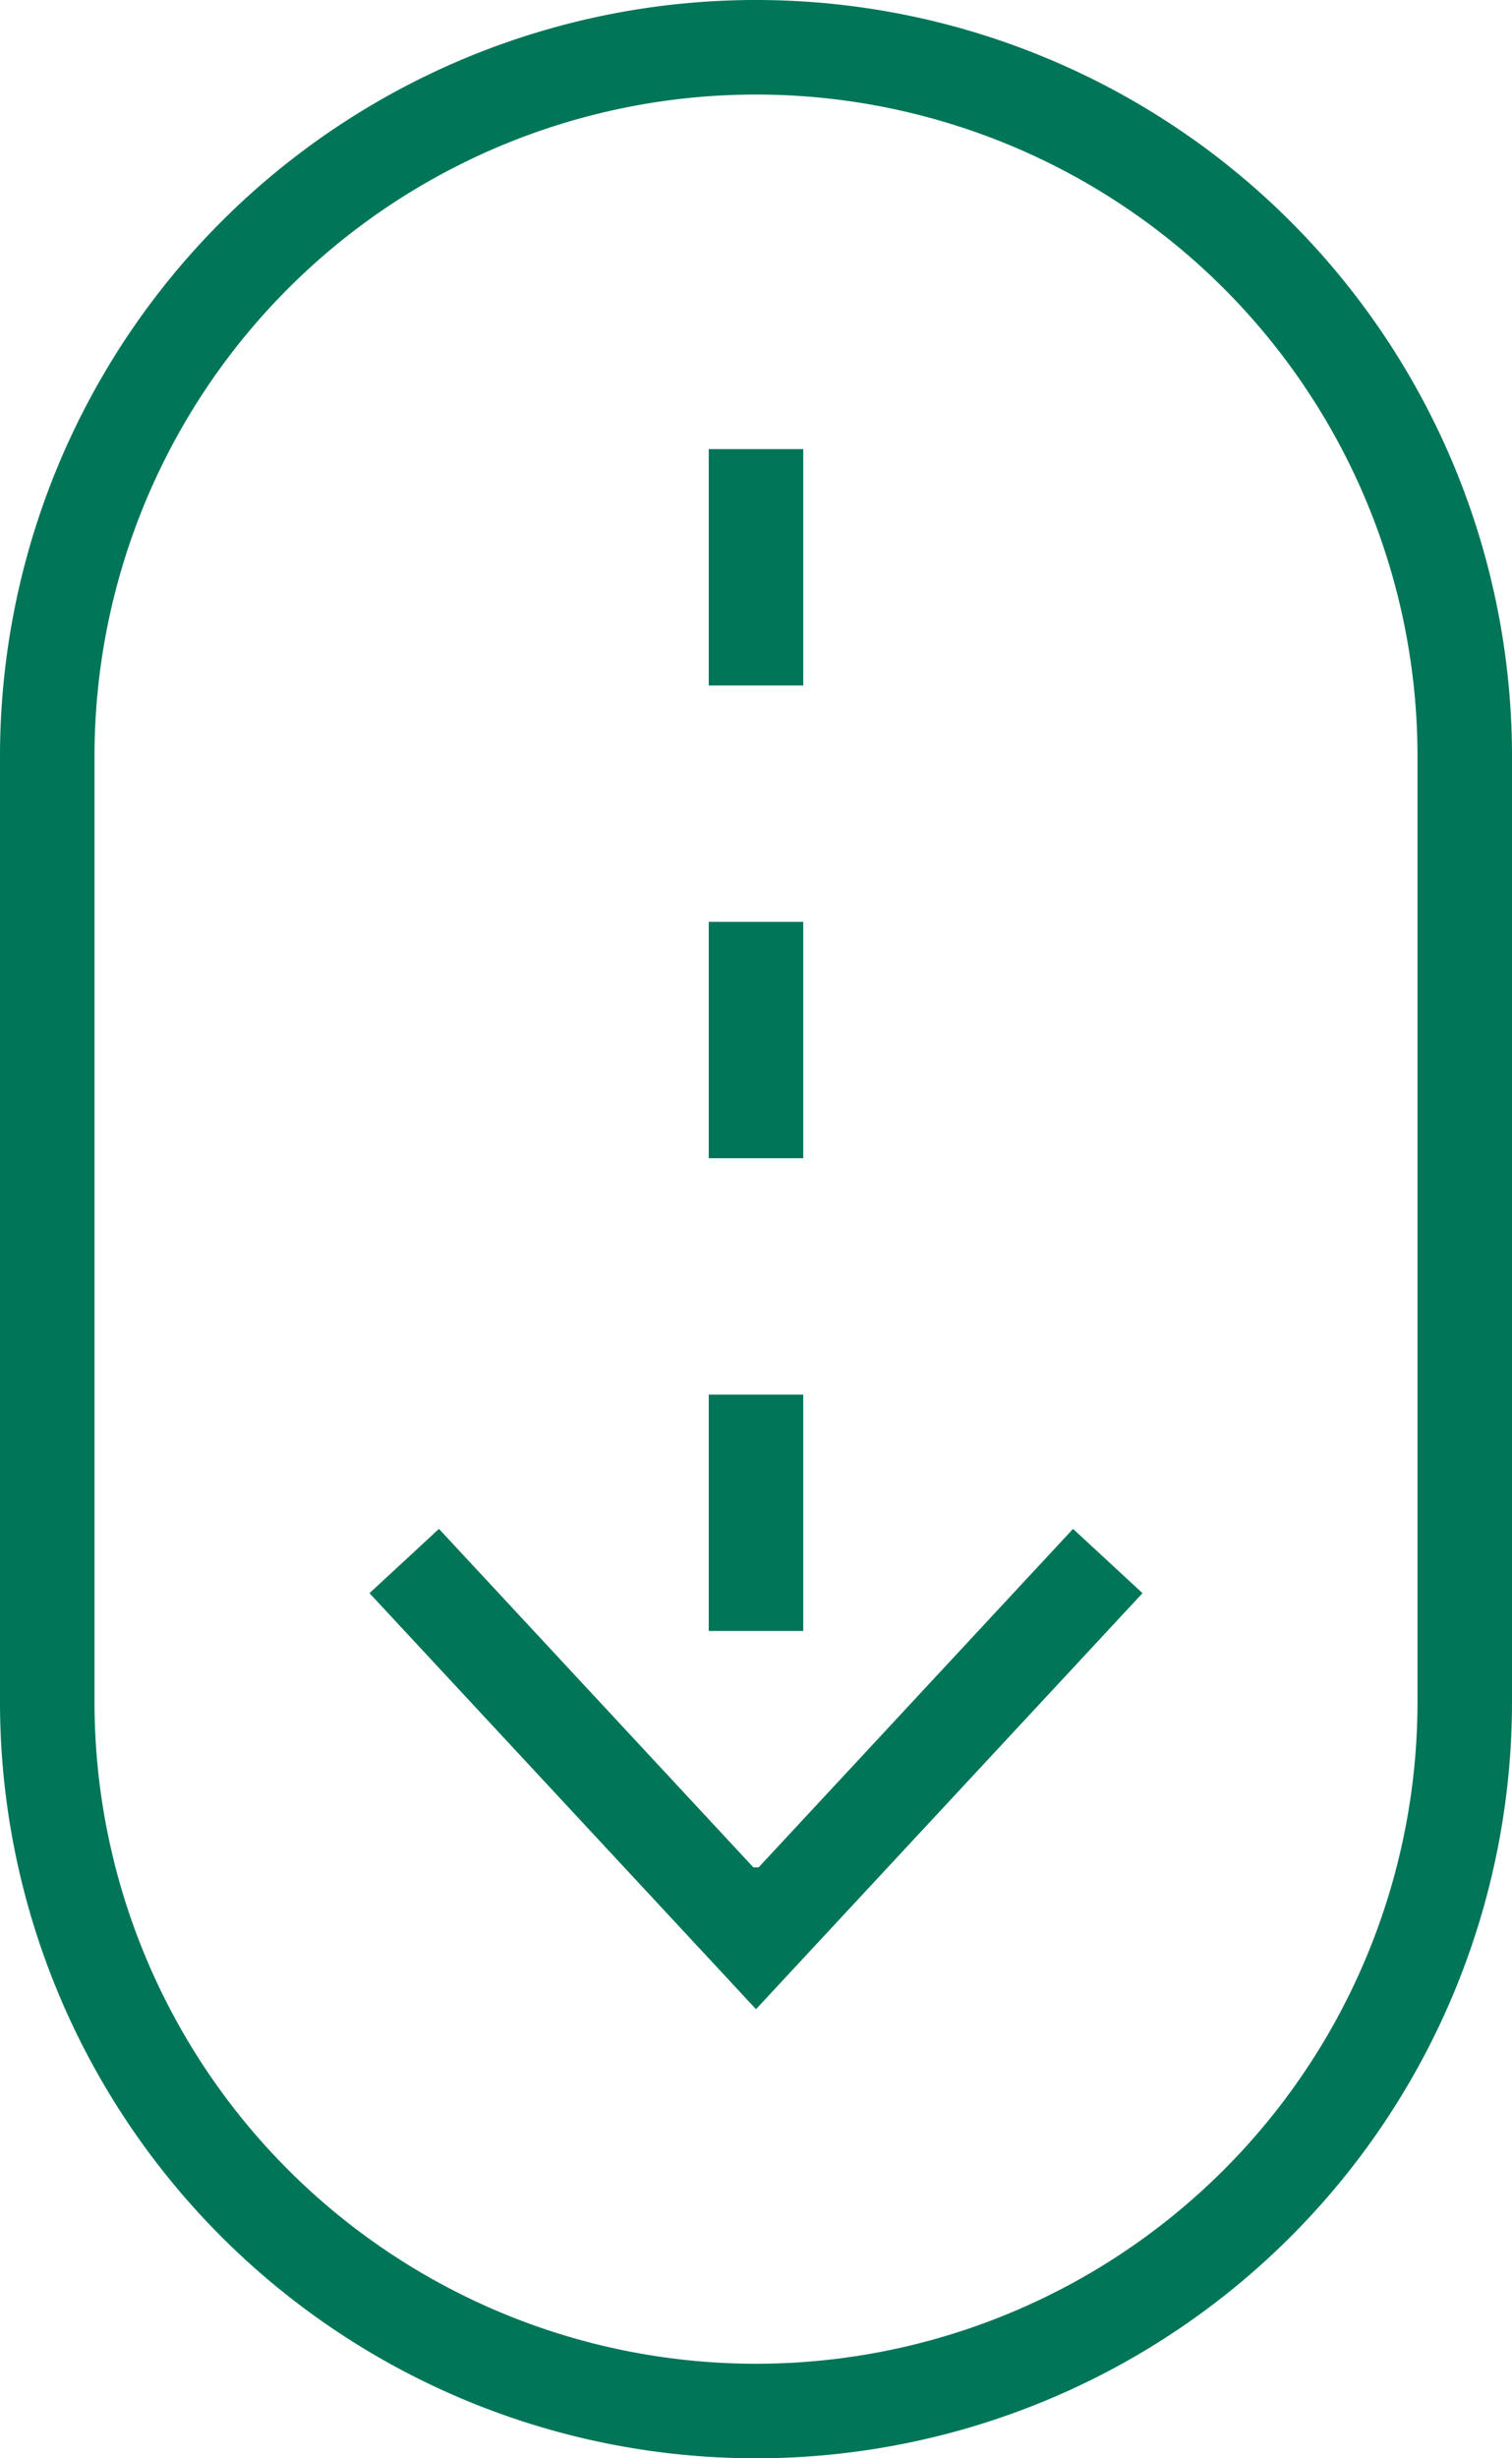 <svg id="Layer_1" data-name="Layer 1" xmlns="http://www.w3.org/2000/svg" viewBox="0 0 32 52"><defs><style>.cls-1,.cls-2,.cls-4{fill:none;}.cls-2,.cls-4{stroke:#007558;stroke-miterlimit:10;stroke-width:2px;}.cls-2{stroke-dasharray:5 5;}.cls-3{fill:#007558;}</style></defs><title>down-arrow</title><line class="cls-1" x1="16" y1="9.5" x2="16" y2="42.5"/><line class="cls-2" x1="16" y1="9.5" x2="16" y2="40.33"/><polygon class="cls-3" points="7.82 33.7 9.29 32.34 16 39.56 22.71 32.34 24.18 33.7 16 42.5 7.82 33.7"/><path class="cls-4" d="M16,1h0A15,15,0,0,1,31,16V36A15,15,0,0,1,16,51h0A15,15,0,0,1,1,36V16A15,15,0,0,1,16,1Z"/></svg>